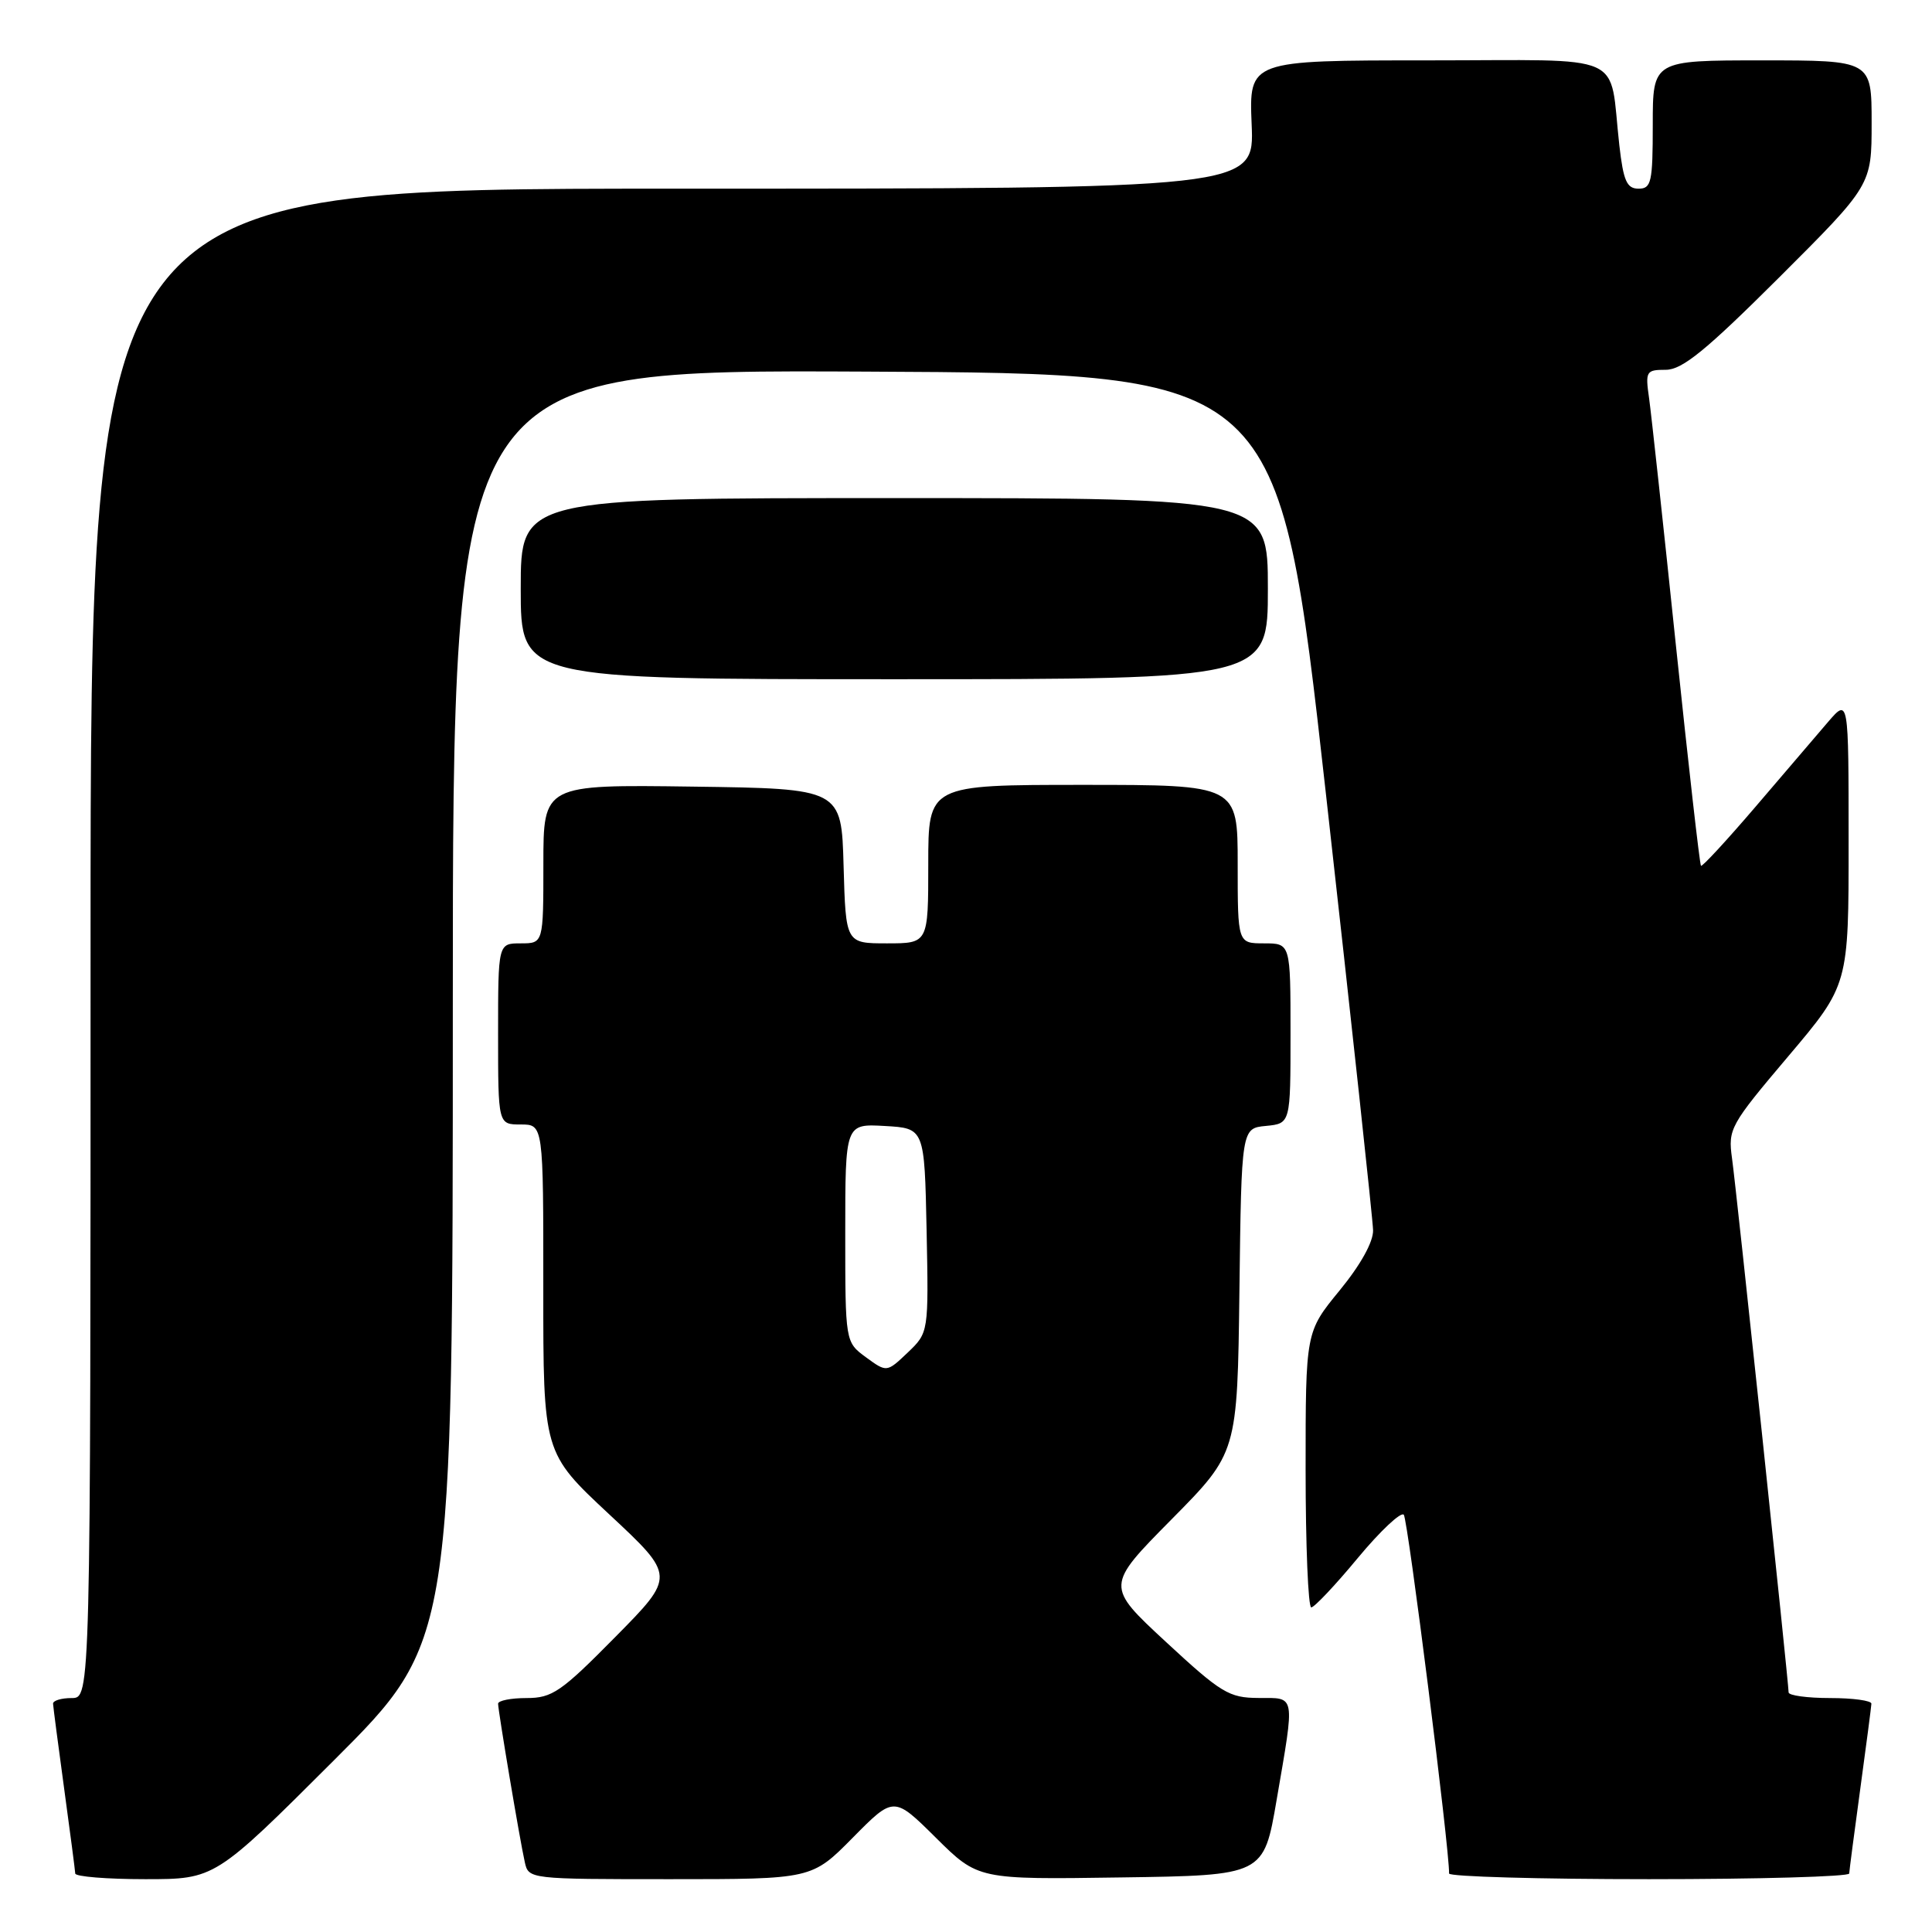 <?xml version="1.0" encoding="UTF-8" standalone="no"?>
<!DOCTYPE svg PUBLIC "-//W3C//DTD SVG 1.1//EN" "http://www.w3.org/Graphics/SVG/1.1/DTD/svg11.dtd" >
<svg xmlns="http://www.w3.org/2000/svg" xmlns:xlink="http://www.w3.org/1999/xlink" version="1.1" viewBox="0 0 256 256">
 <g >
 <path fill="currentColor"
d=" M 44.24 233.26 C 60.00 217.52 60.00 217.52 60.00 133.25 C 60.00 48.98 60.00 48.98 114.73 49.24 C 169.46 49.50 169.46 49.50 175.67 105.00 C 179.09 135.53 181.91 161.63 181.94 163.01 C 181.98 164.56 180.28 167.61 177.50 171.00 C 173.00 176.49 173.00 176.49 173.00 194.74 C 173.00 204.78 173.34 212.99 173.75 212.99 C 174.16 212.98 176.94 210.04 179.91 206.45 C 182.89 202.86 185.64 200.28 186.01 200.71 C 186.55 201.33 192.08 245.09 192.01 248.25 C 192.01 248.66 203.93 249.00 218.50 249.00 C 233.07 249.00 245.01 248.66 245.03 248.25 C 245.05 247.84 245.71 242.78 246.50 237.00 C 247.29 231.22 247.95 226.16 247.97 225.75 C 247.99 225.34 245.53 225.00 242.50 225.00 C 239.47 225.00 237.00 224.66 237.00 224.25 C 236.99 222.90 230.08 157.60 229.50 153.47 C 228.96 149.59 229.25 149.07 236.95 139.97 C 244.96 130.50 244.96 130.50 244.95 111.50 C 244.95 92.50 244.95 92.50 242.22 95.67 C 240.73 97.42 236.39 102.48 232.59 106.93 C 228.79 111.37 225.55 114.88 225.39 114.72 C 225.22 114.56 223.73 101.39 222.06 85.46 C 220.40 69.53 218.80 54.81 218.51 52.75 C 218.00 49.20 218.12 49.00 220.72 49.00 C 222.90 49.00 226.01 46.47 235.74 36.77 C 248.00 24.53 248.00 24.53 248.00 16.27 C 248.00 8.00 248.00 8.00 233.50 8.00 C 219.00 8.00 219.00 8.00 219.00 16.50 C 219.00 24.16 218.81 25.00 217.12 25.00 C 215.56 25.00 215.11 23.98 214.57 19.25 C 213.15 6.71 216.06 8.00 189.17 8.00 C 165.50 8.00 165.50 8.00 165.85 16.50 C 166.21 25.00 166.21 25.00 89.10 25.00 C 12.00 25.00 12.00 25.00 12.00 125.00 C 12.00 225.00 12.00 225.00 9.50 225.00 C 8.12 225.00 7.01 225.34 7.03 225.75 C 7.05 226.16 7.71 231.22 8.50 237.00 C 9.29 242.78 9.95 247.84 9.97 248.25 C 9.99 248.66 14.16 249.00 19.24 249.00 C 28.48 249.00 28.48 249.00 44.24 233.26 Z  M 113.00 243.50 C 118.44 237.99 118.44 237.99 124.02 243.52 C 129.60 249.05 129.60 249.05 148.53 248.77 C 167.45 248.50 167.45 248.50 169.16 238.50 C 171.60 224.29 171.72 225.00 166.75 224.99 C 162.86 224.97 161.82 224.35 154.50 217.57 C 146.50 210.16 146.50 210.16 155.23 201.33 C 163.96 192.50 163.96 192.50 164.23 171.00 C 164.50 149.50 164.50 149.50 167.75 149.19 C 171.00 148.87 171.00 148.87 171.00 136.94 C 171.00 125.00 171.00 125.00 167.50 125.00 C 164.00 125.00 164.00 125.00 164.00 114.50 C 164.00 104.00 164.00 104.00 143.50 104.00 C 123.00 104.00 123.00 104.00 123.00 114.50 C 123.00 125.00 123.00 125.00 117.53 125.00 C 112.07 125.00 112.07 125.00 111.78 114.75 C 111.50 104.50 111.50 104.50 91.75 104.23 C 72.00 103.96 72.00 103.96 72.00 114.48 C 72.00 125.00 72.00 125.00 69.00 125.00 C 66.00 125.00 66.00 125.00 66.00 137.00 C 66.00 149.00 66.00 149.00 69.00 149.00 C 72.00 149.00 72.00 149.00 71.99 170.75 C 71.98 192.50 71.98 192.50 80.74 200.67 C 89.50 208.84 89.50 208.84 81.52 216.92 C 74.35 224.19 73.17 225.00 69.77 225.00 C 67.70 225.00 66.00 225.34 66.00 225.75 C 66.01 226.73 68.88 243.83 69.54 246.75 C 70.03 248.99 70.16 249.00 88.80 249.00 C 107.57 249.00 107.57 249.00 113.00 243.50 Z  M 168.00 78.00 C 168.00 66.00 168.00 66.00 118.50 66.00 C 69.00 66.00 69.00 66.00 69.00 78.00 C 69.00 90.00 69.00 90.00 118.50 90.00 C 168.00 90.00 168.00 90.00 168.00 78.00 Z  M 114.75 179.85 C 112.00 177.83 112.00 177.83 112.00 163.36 C 112.00 148.90 112.00 148.90 117.25 149.20 C 122.50 149.50 122.50 149.50 122.78 163.04 C 123.05 176.57 123.05 176.57 120.28 179.22 C 117.50 181.86 117.50 181.86 114.75 179.85 Z "/>
</g>
</svg>